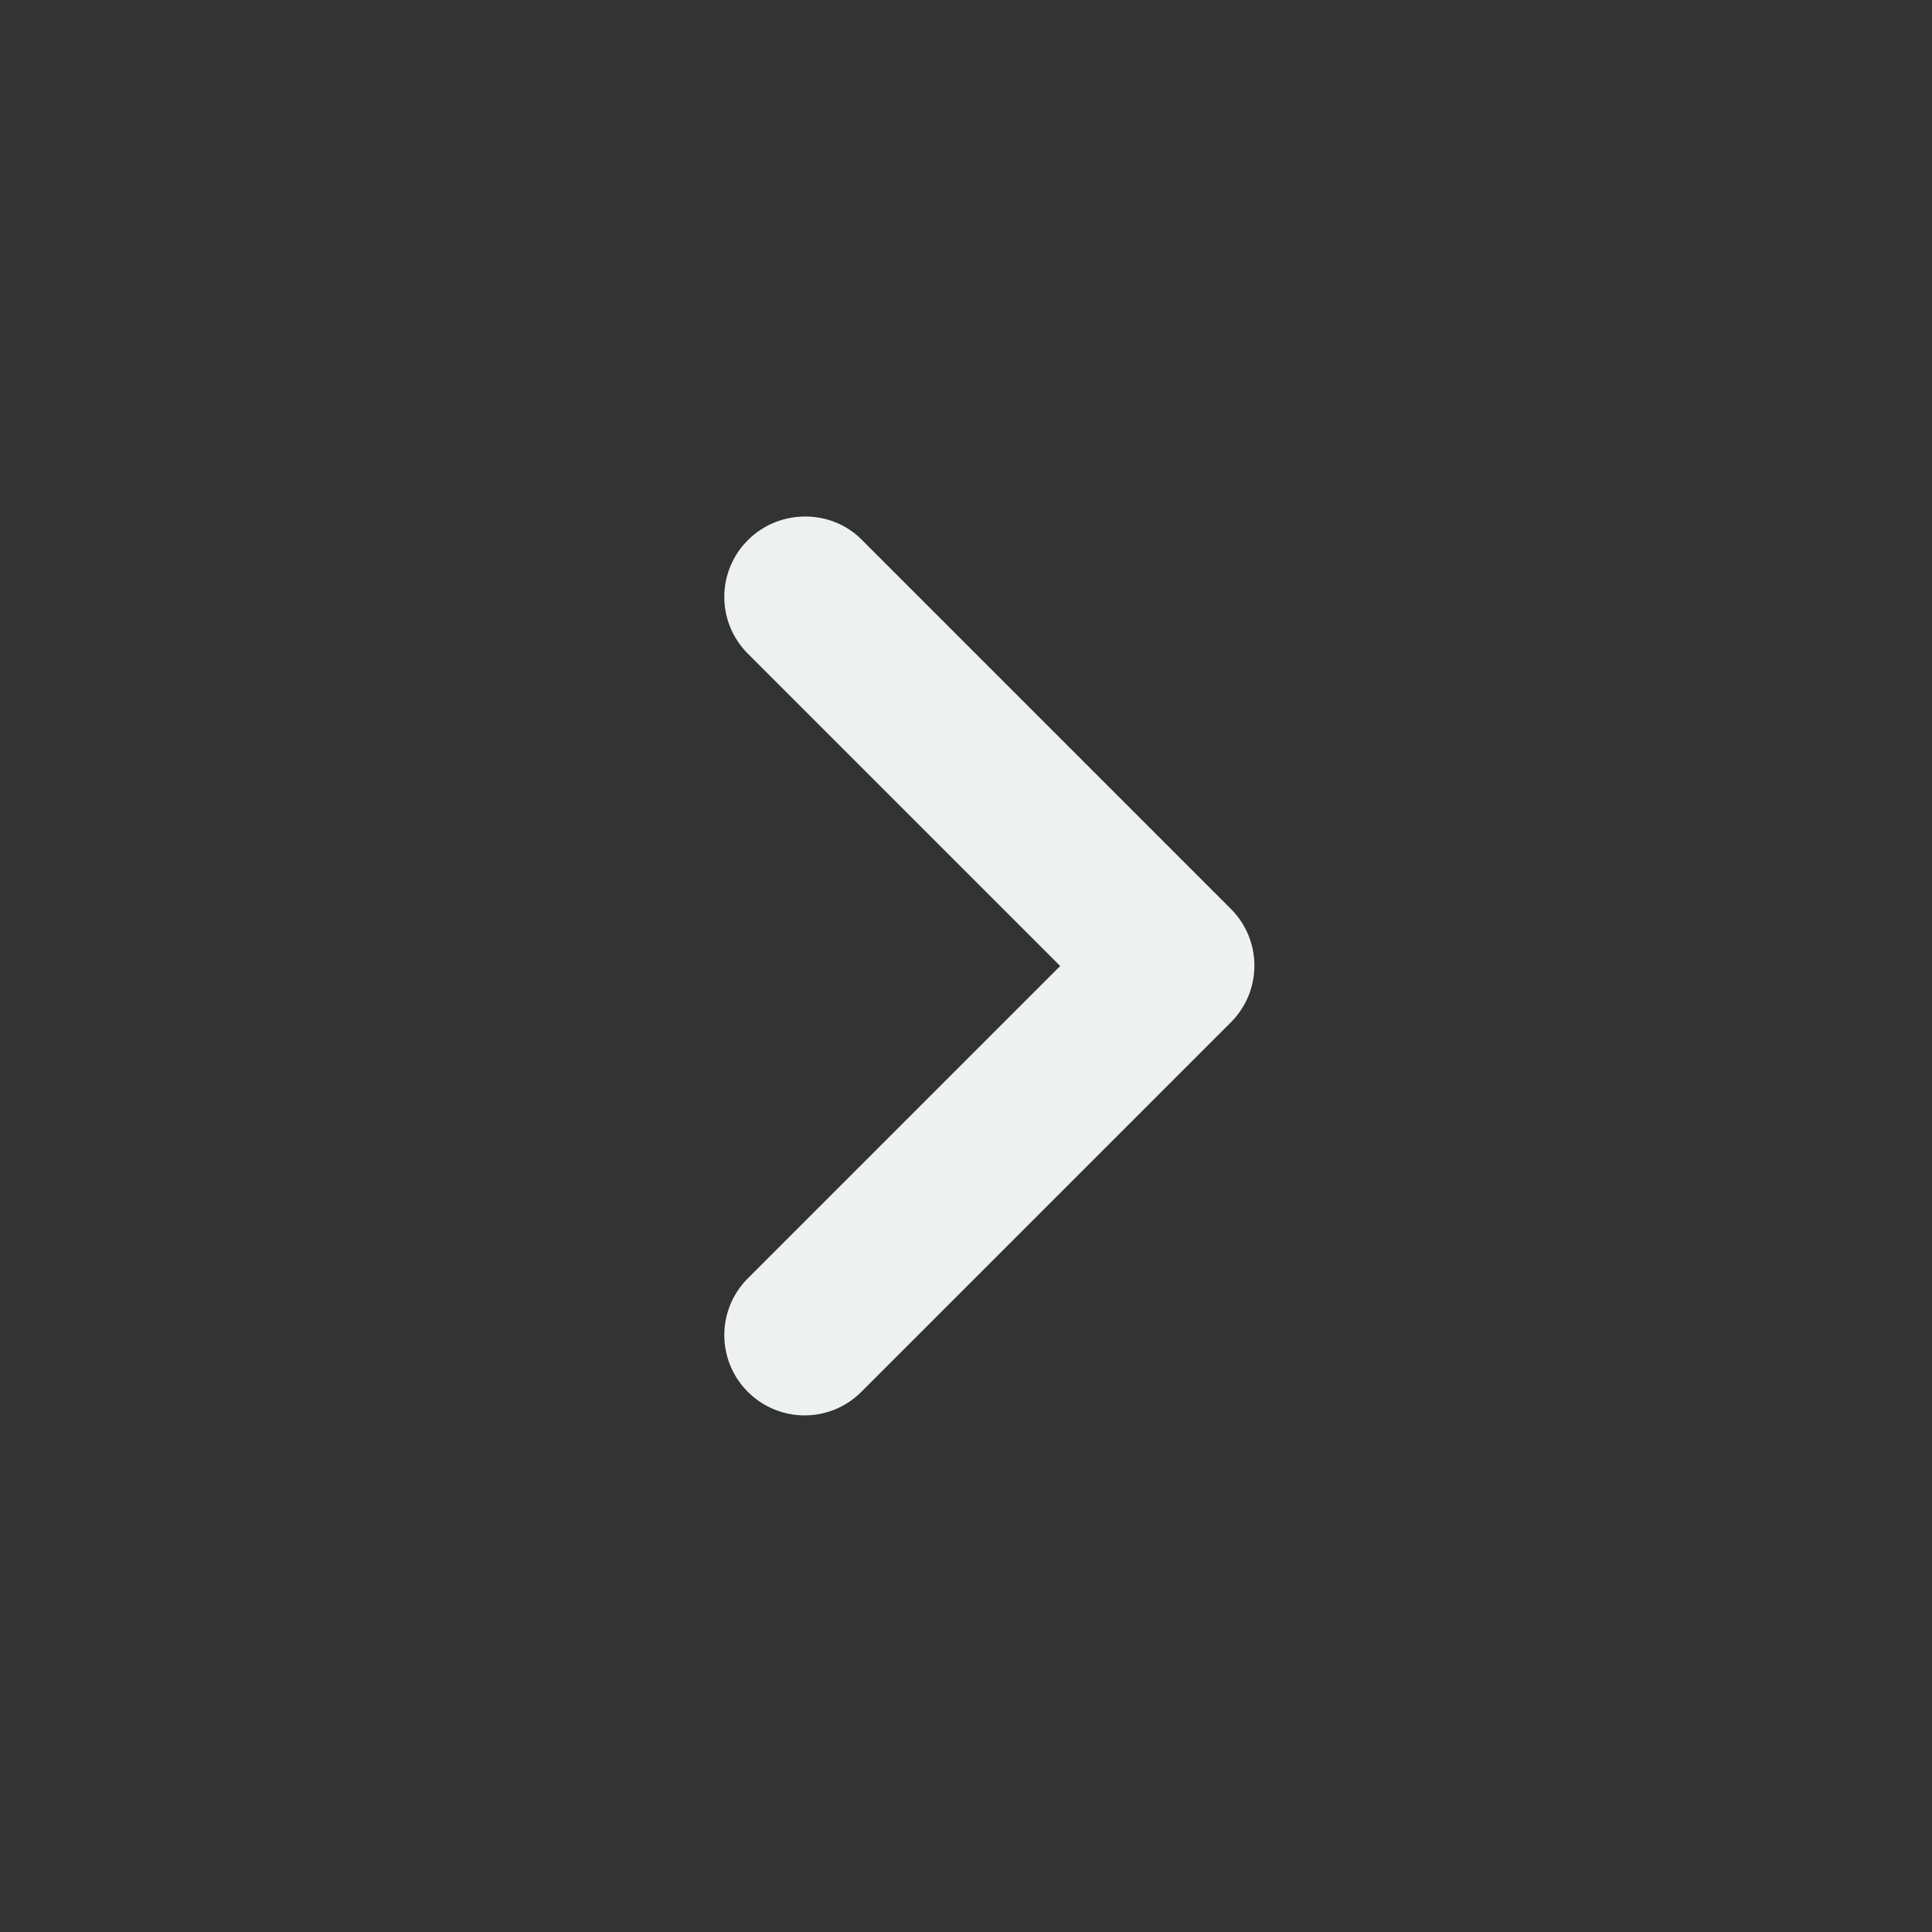 <svg xmlns="http://www.w3.org/2000/svg" height="24px" viewBox="0 0 24 24" width="24px" fill="#eff1f1"><rect x="0" y="0" width="24" height="24" fill="#333333" stroke="none"/><path d="M0 0h24v24H0V0z" fill="none"/><path d="M9.29 6.71c-.39.39-.39 1.02 0 1.41L13.17 12l-3.88 3.88c-.39.39-.39 1.02 0 1.41.39.39 1.02.39 1.41 0l4.59-4.59c.39-.39.39-1.02 0-1.41L10.7 6.7c-.38-.38-1.02-.38-1.41.01z"/></svg>